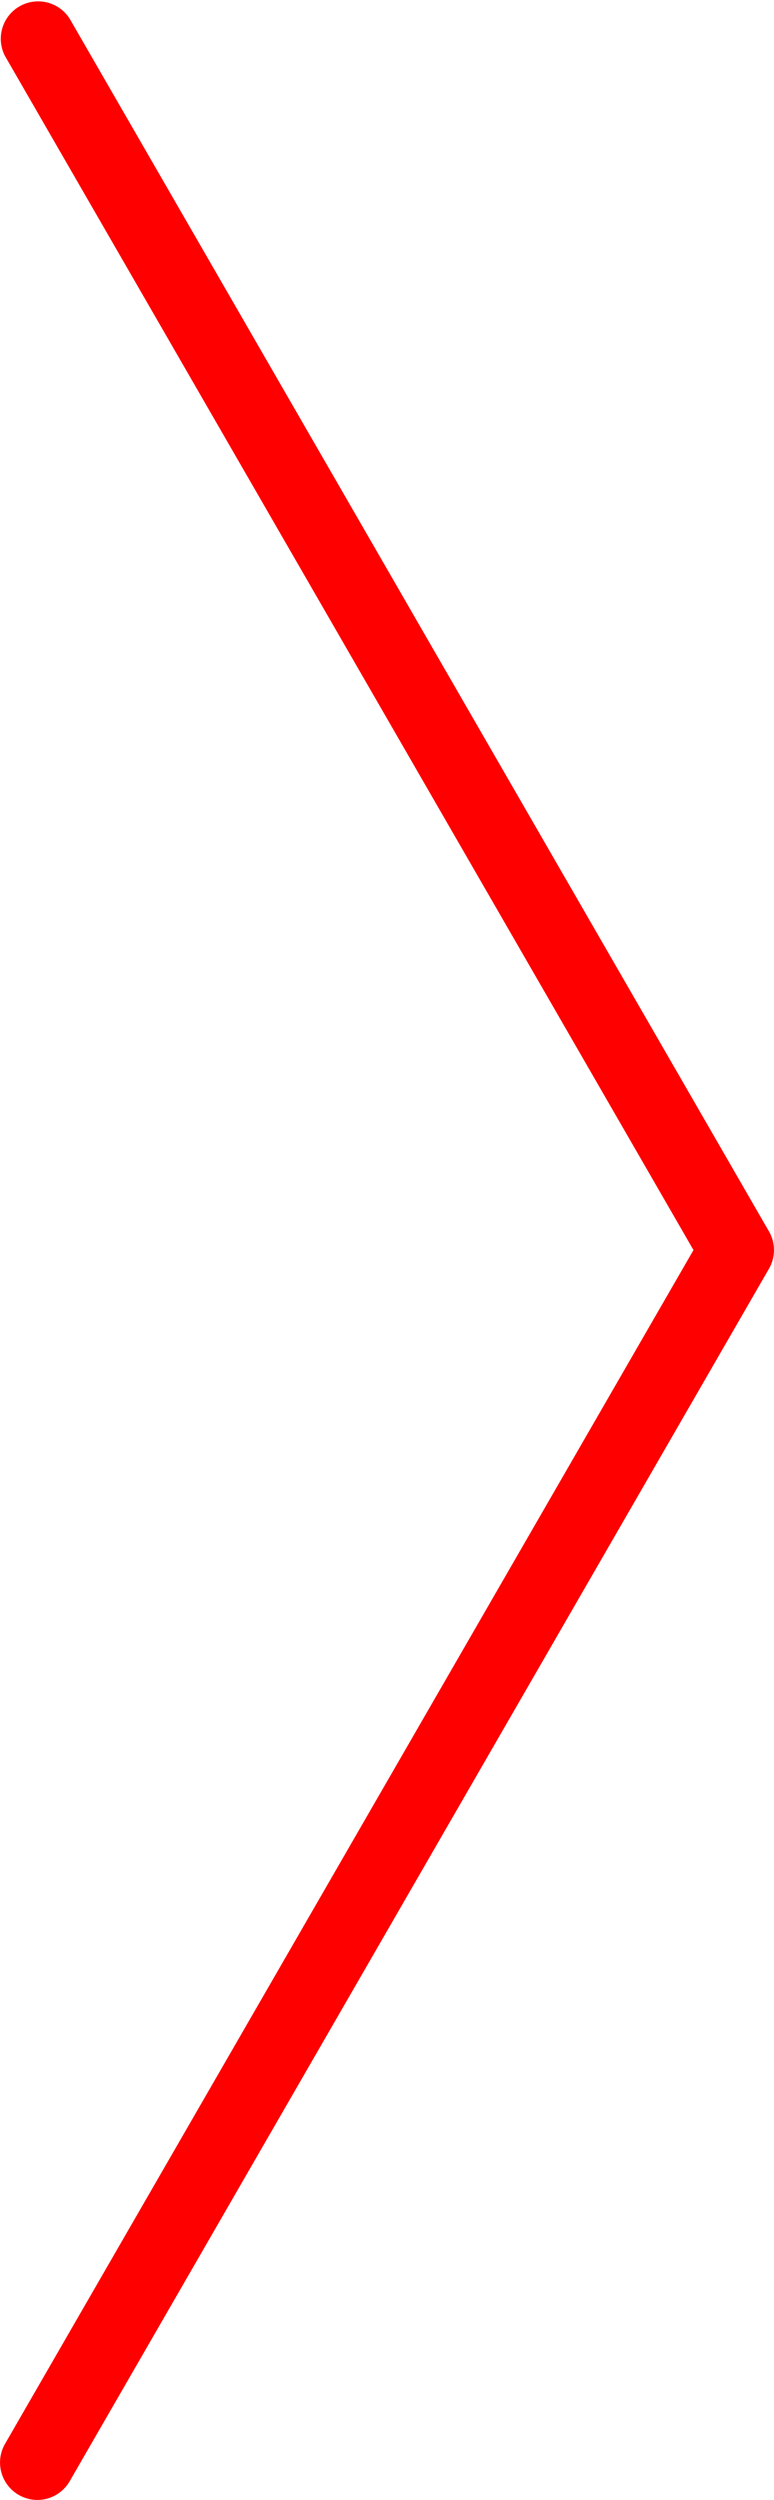<svg id="Layer_1" data-name="Layer 1" xmlns="http://www.w3.org/2000/svg" viewBox="0 0 41.43 133.65"><defs><style>.cls-1{fill:red;}</style></defs><title>hexagon-arrow</title><path class="cls-1" d="M2,133.65a2,2,0,0,1-1-.27,2,2,0,0,1-.73-2.73L37.12,66.83.27,3A2,2,0,0,1,3.73,1L41.16,65.83a2,2,0,0,1,0,2L3.73,132.65A2,2,0,0,1,2,133.65Z"/></svg>